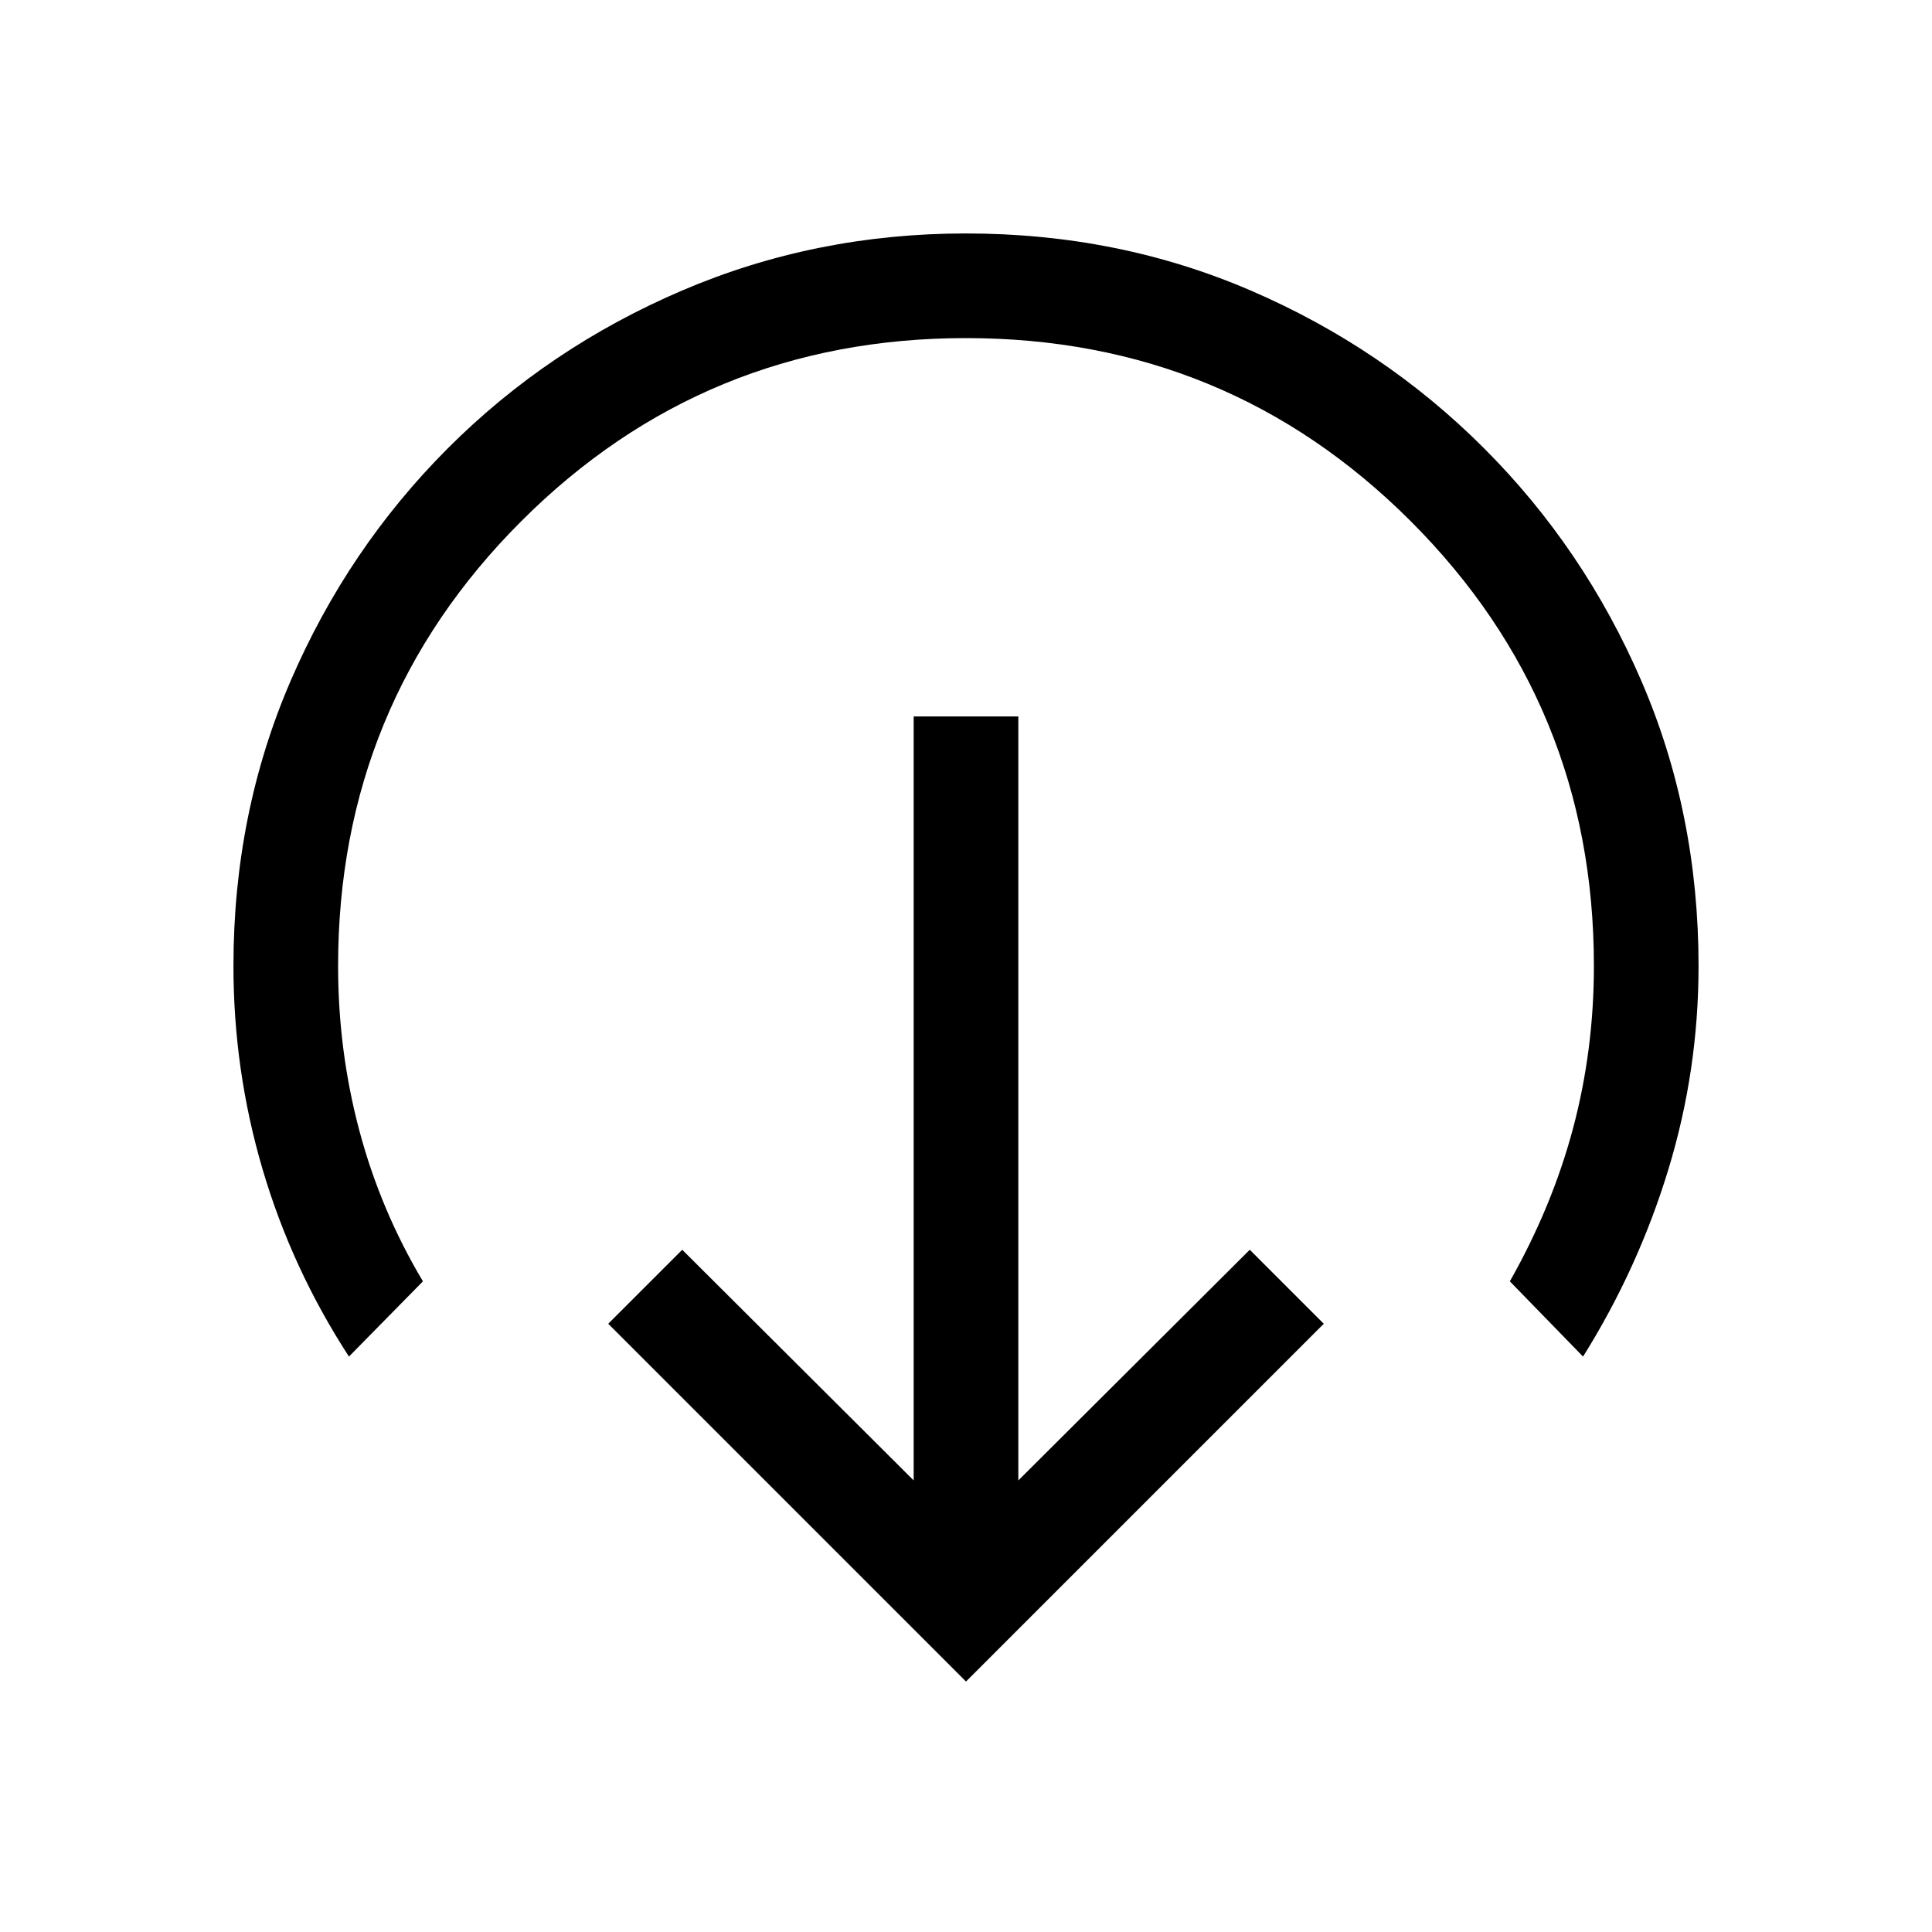 <svg xmlns="http://www.w3.org/2000/svg" height="20px" viewBox="0 -960 960 960" width="20px"
  fill="#000000">
  <path
    d="M480-124.46 302.23-302.23 339-339l115 114.62V-604h52v379.62L621-339l36.77 36.77L480-124.46ZM173.39-285.92Q145-329.69 130.5-378.9 116-428.1 116-480q0-75.85 28.42-141.7t78.21-115.65q49.79-49.8 116.13-78.22Q405.1-844 479.93-844q75.84 0 141.71 28.43 65.87 28.42 115.68 78.22t78.25 115.65Q844-555.85 844-480q0 51.9-15 101.1-15 49.21-42.39 92.98l-36.38-37.39q21.08-37.23 31.42-76.08Q792-438.25 792-480q0-130-91-221t-221-91q-130 0-221 91t-91 221q0 42.08 10.54 81.72 10.54 39.65 31.61 74.97l-36.76 37.39Z" />
</svg>
